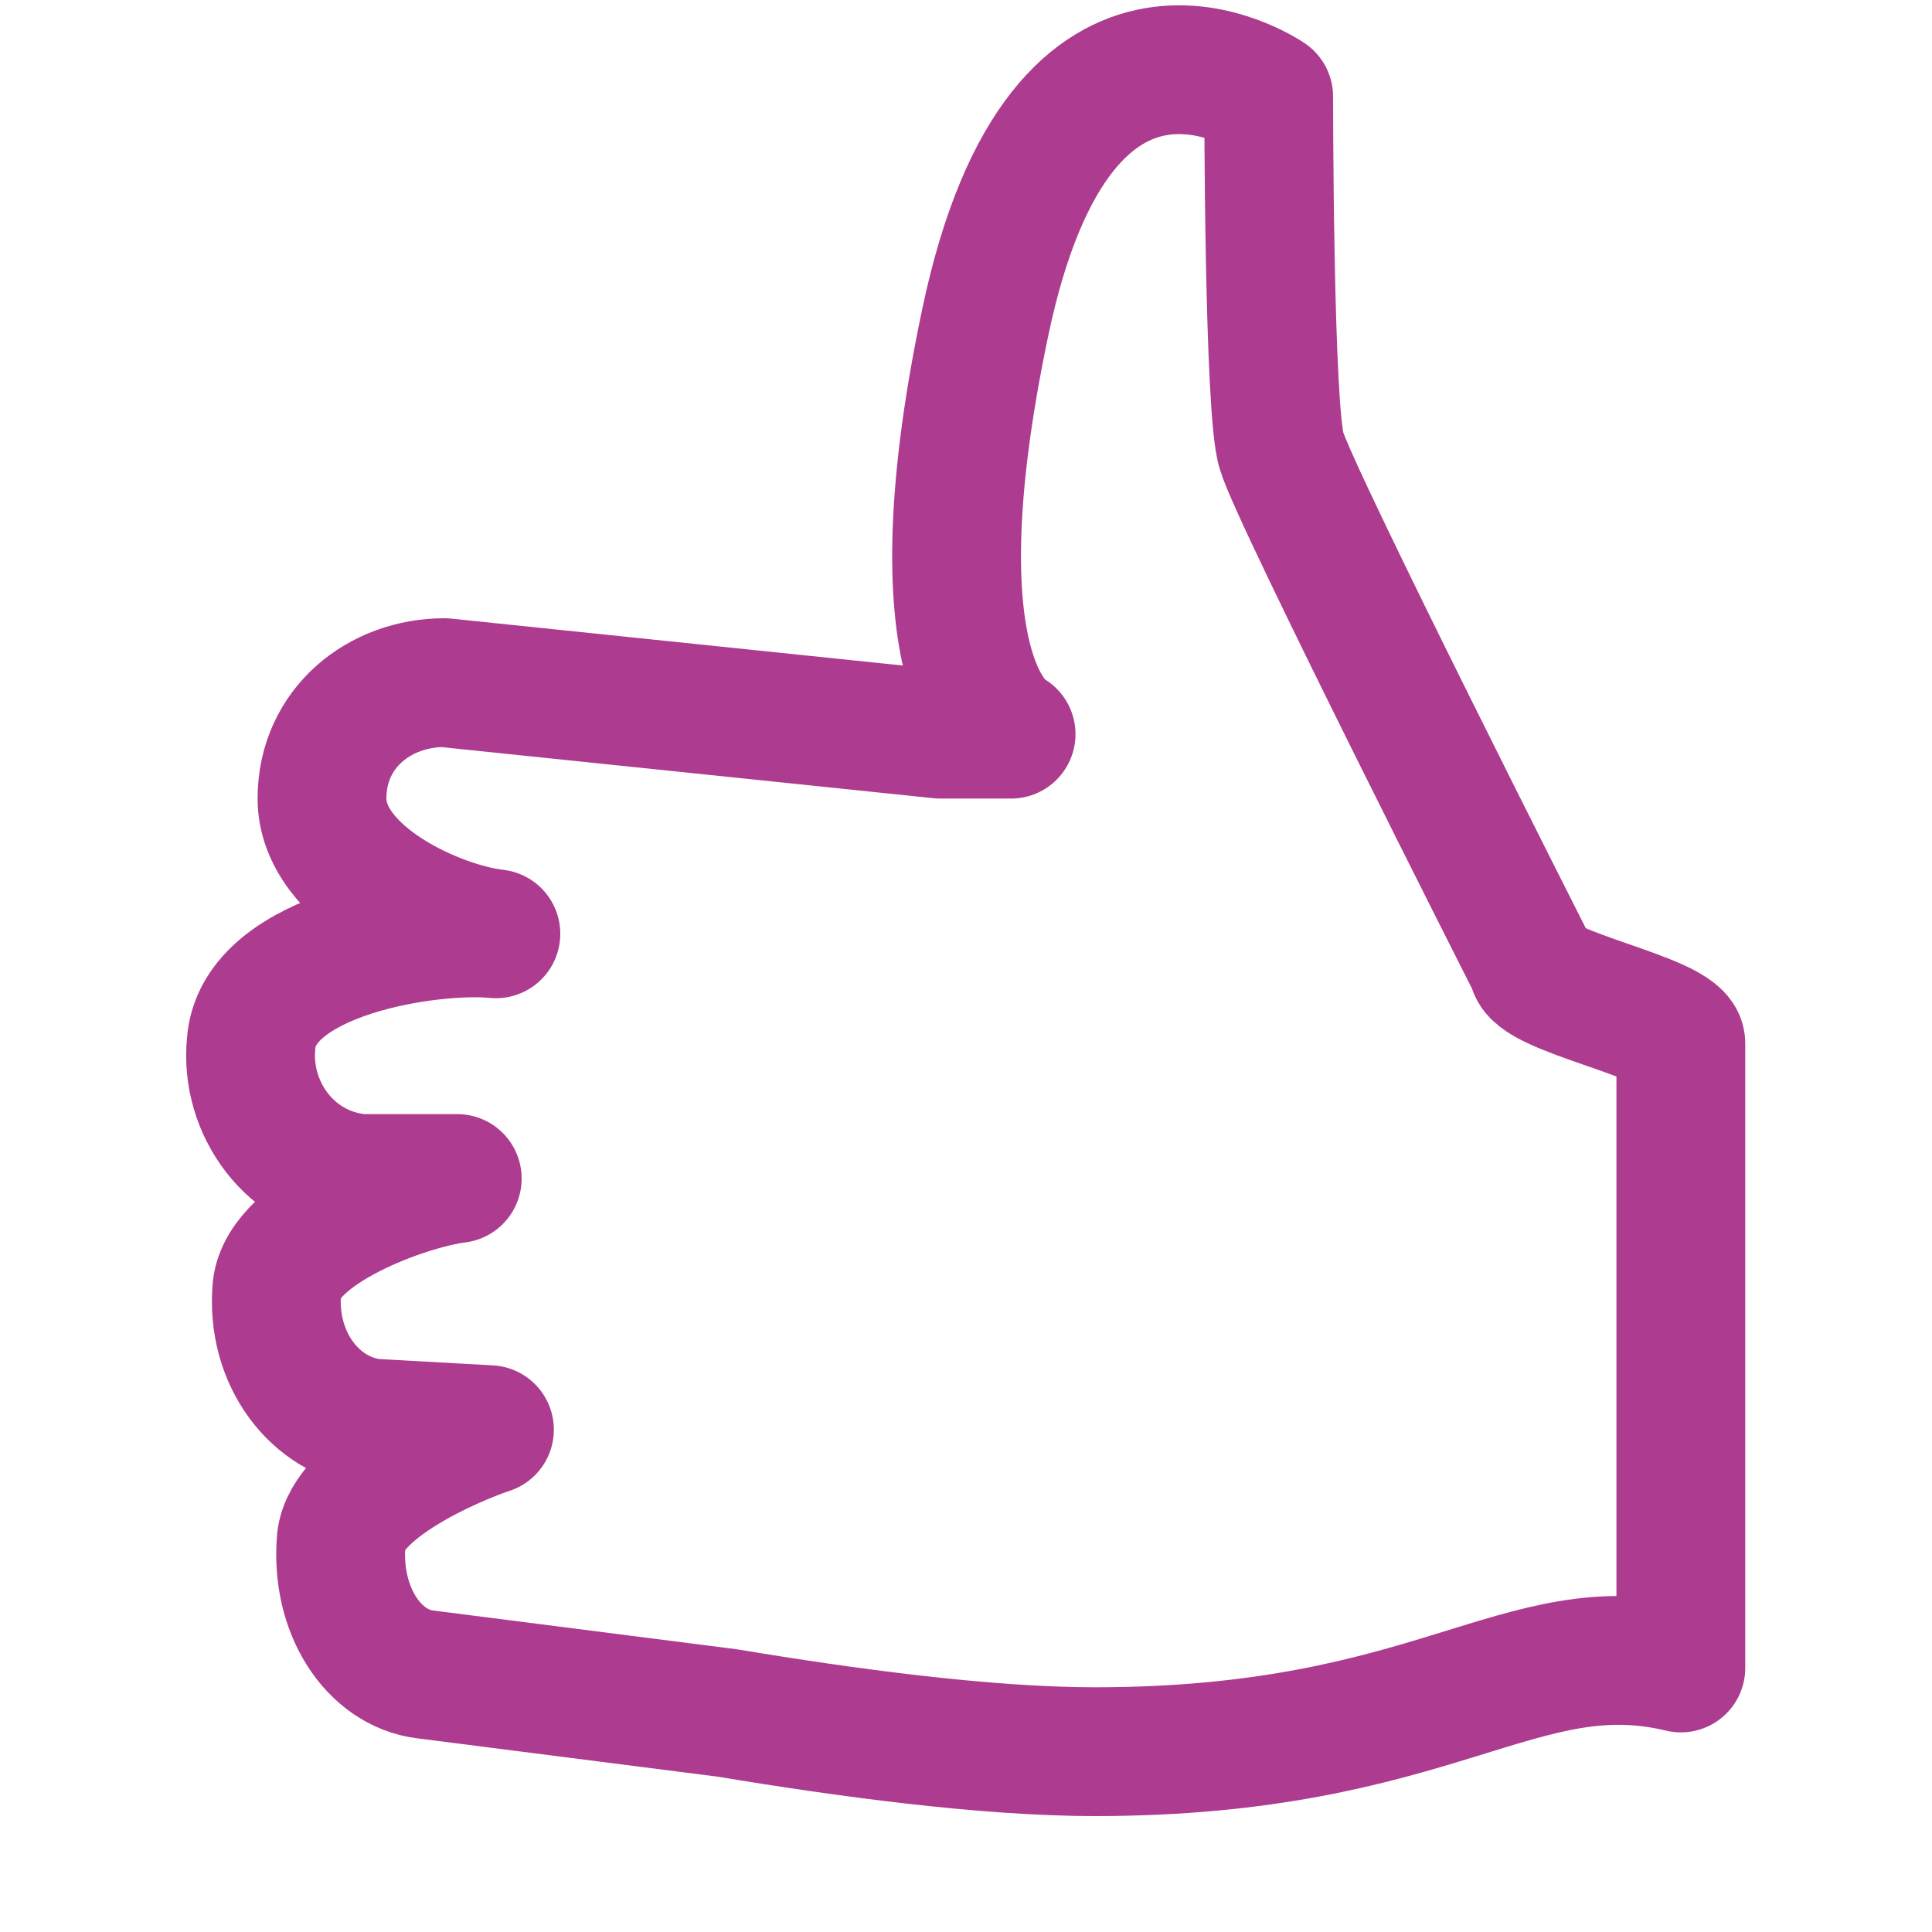 <?xml version="1.0" encoding="utf-8"?>
<!-- Generator: Adobe Illustrator 19.1.0, SVG Export Plug-In . SVG Version: 6.00 Build 0)  -->
<svg version="1.1" id="Layer_1" xmlns="http://www.w3.org/2000/svg" xmlns:xlink="http://www.w3.org/1999/xlink" x="0px" y="0px"
	 width="30px" height="30px" viewBox="-290 382 30 30" enable-background="new -290 382 30 30" xml:space="preserve">
<path fill="none" stroke="#AD3B8F" stroke-width="2" stroke-linecap="round" stroke-linejoin="round" stroke-miterlimit="10" d="
	M-282.3,396.5c-0.9-0.1-2.7-0.9-2.7-2.1c0-1.1,0.9-1.8,1.9-1.8l7.7,0.8h1.1c0,0-1.6-0.7-0.4-6.4c1.2-5.7,4.4-3.5,4.4-3.5
	s0,4.9,0.2,5.5c0.2,0.7,3.9,8,3.9,8c0,0.4,2.3,0.8,2.3,1.2c0,3.3,0,6.2,0,9.7c-2.5-0.6-3.8,1.3-9.1,1.3c-1.7,0-3.9-0.3-5.7-0.6
	l-4.7-0.6c-0.8-0.1-1.4-1-1.3-2.1c0.1-0.8,1.7-1.5,2.3-1.7l-1.8-0.1c-0.9-0.1-1.6-1-1.5-2.1c0.1-0.9,2-1.6,2.8-1.7h-1.5
	c-1.1-0.1-1.8-1.1-1.7-2.1C-286,396.8-283.3,396.4-282.3,396.5"/>
</svg>
